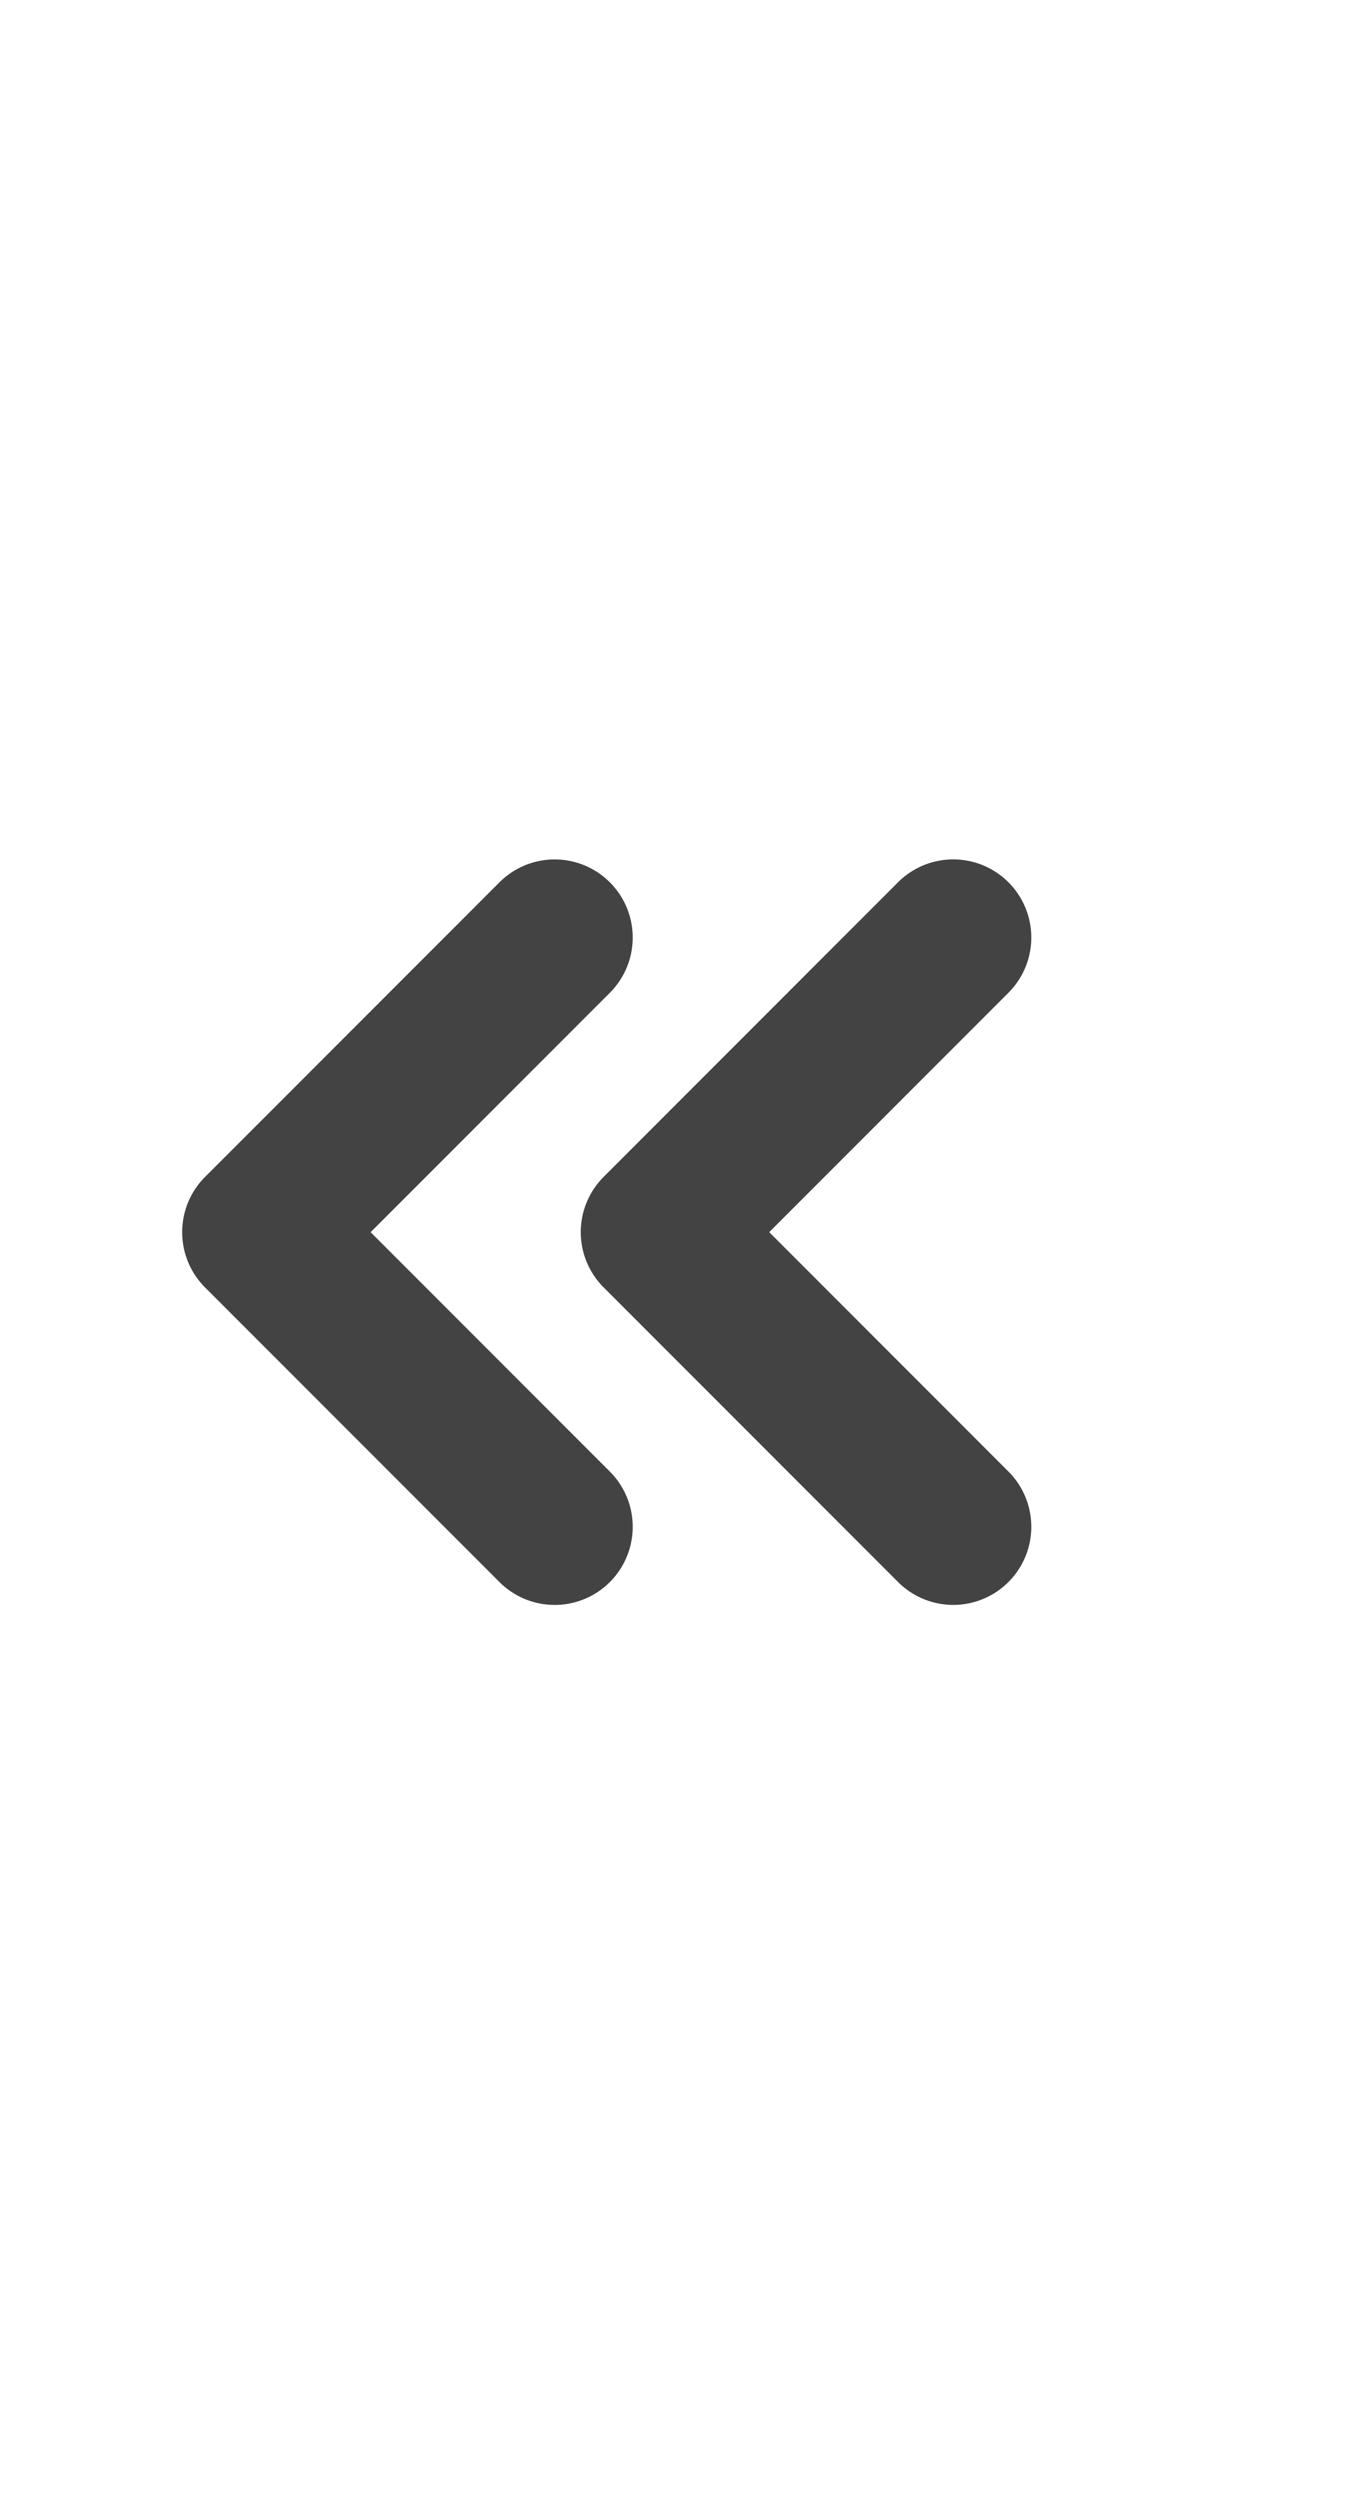<svg xmlns="http://www.w3.org/2000/svg" id="btn_pre_more_n" width="13.046" height="24" viewBox="0 0 13.046 24">
    <defs>
        <style>
            .cls-2{fill:none;stroke:#434343;stroke-linecap:round;stroke-linejoin:round;stroke-width:1.5px}
        </style>
    </defs>
    <path id="사각형_133" fill="none" d="M0 0H12V24H0z"/>
    <path id="패스_27" d="M614.017 706.836v4h4" class="cls-2" transform="rotate(45 1153.95 -372.212)"/>
    <path id="패스_28" d="M614.017 706.836v4h4" class="cls-2" transform="rotate(45 1152.035 -376.834)"/>
</svg>
